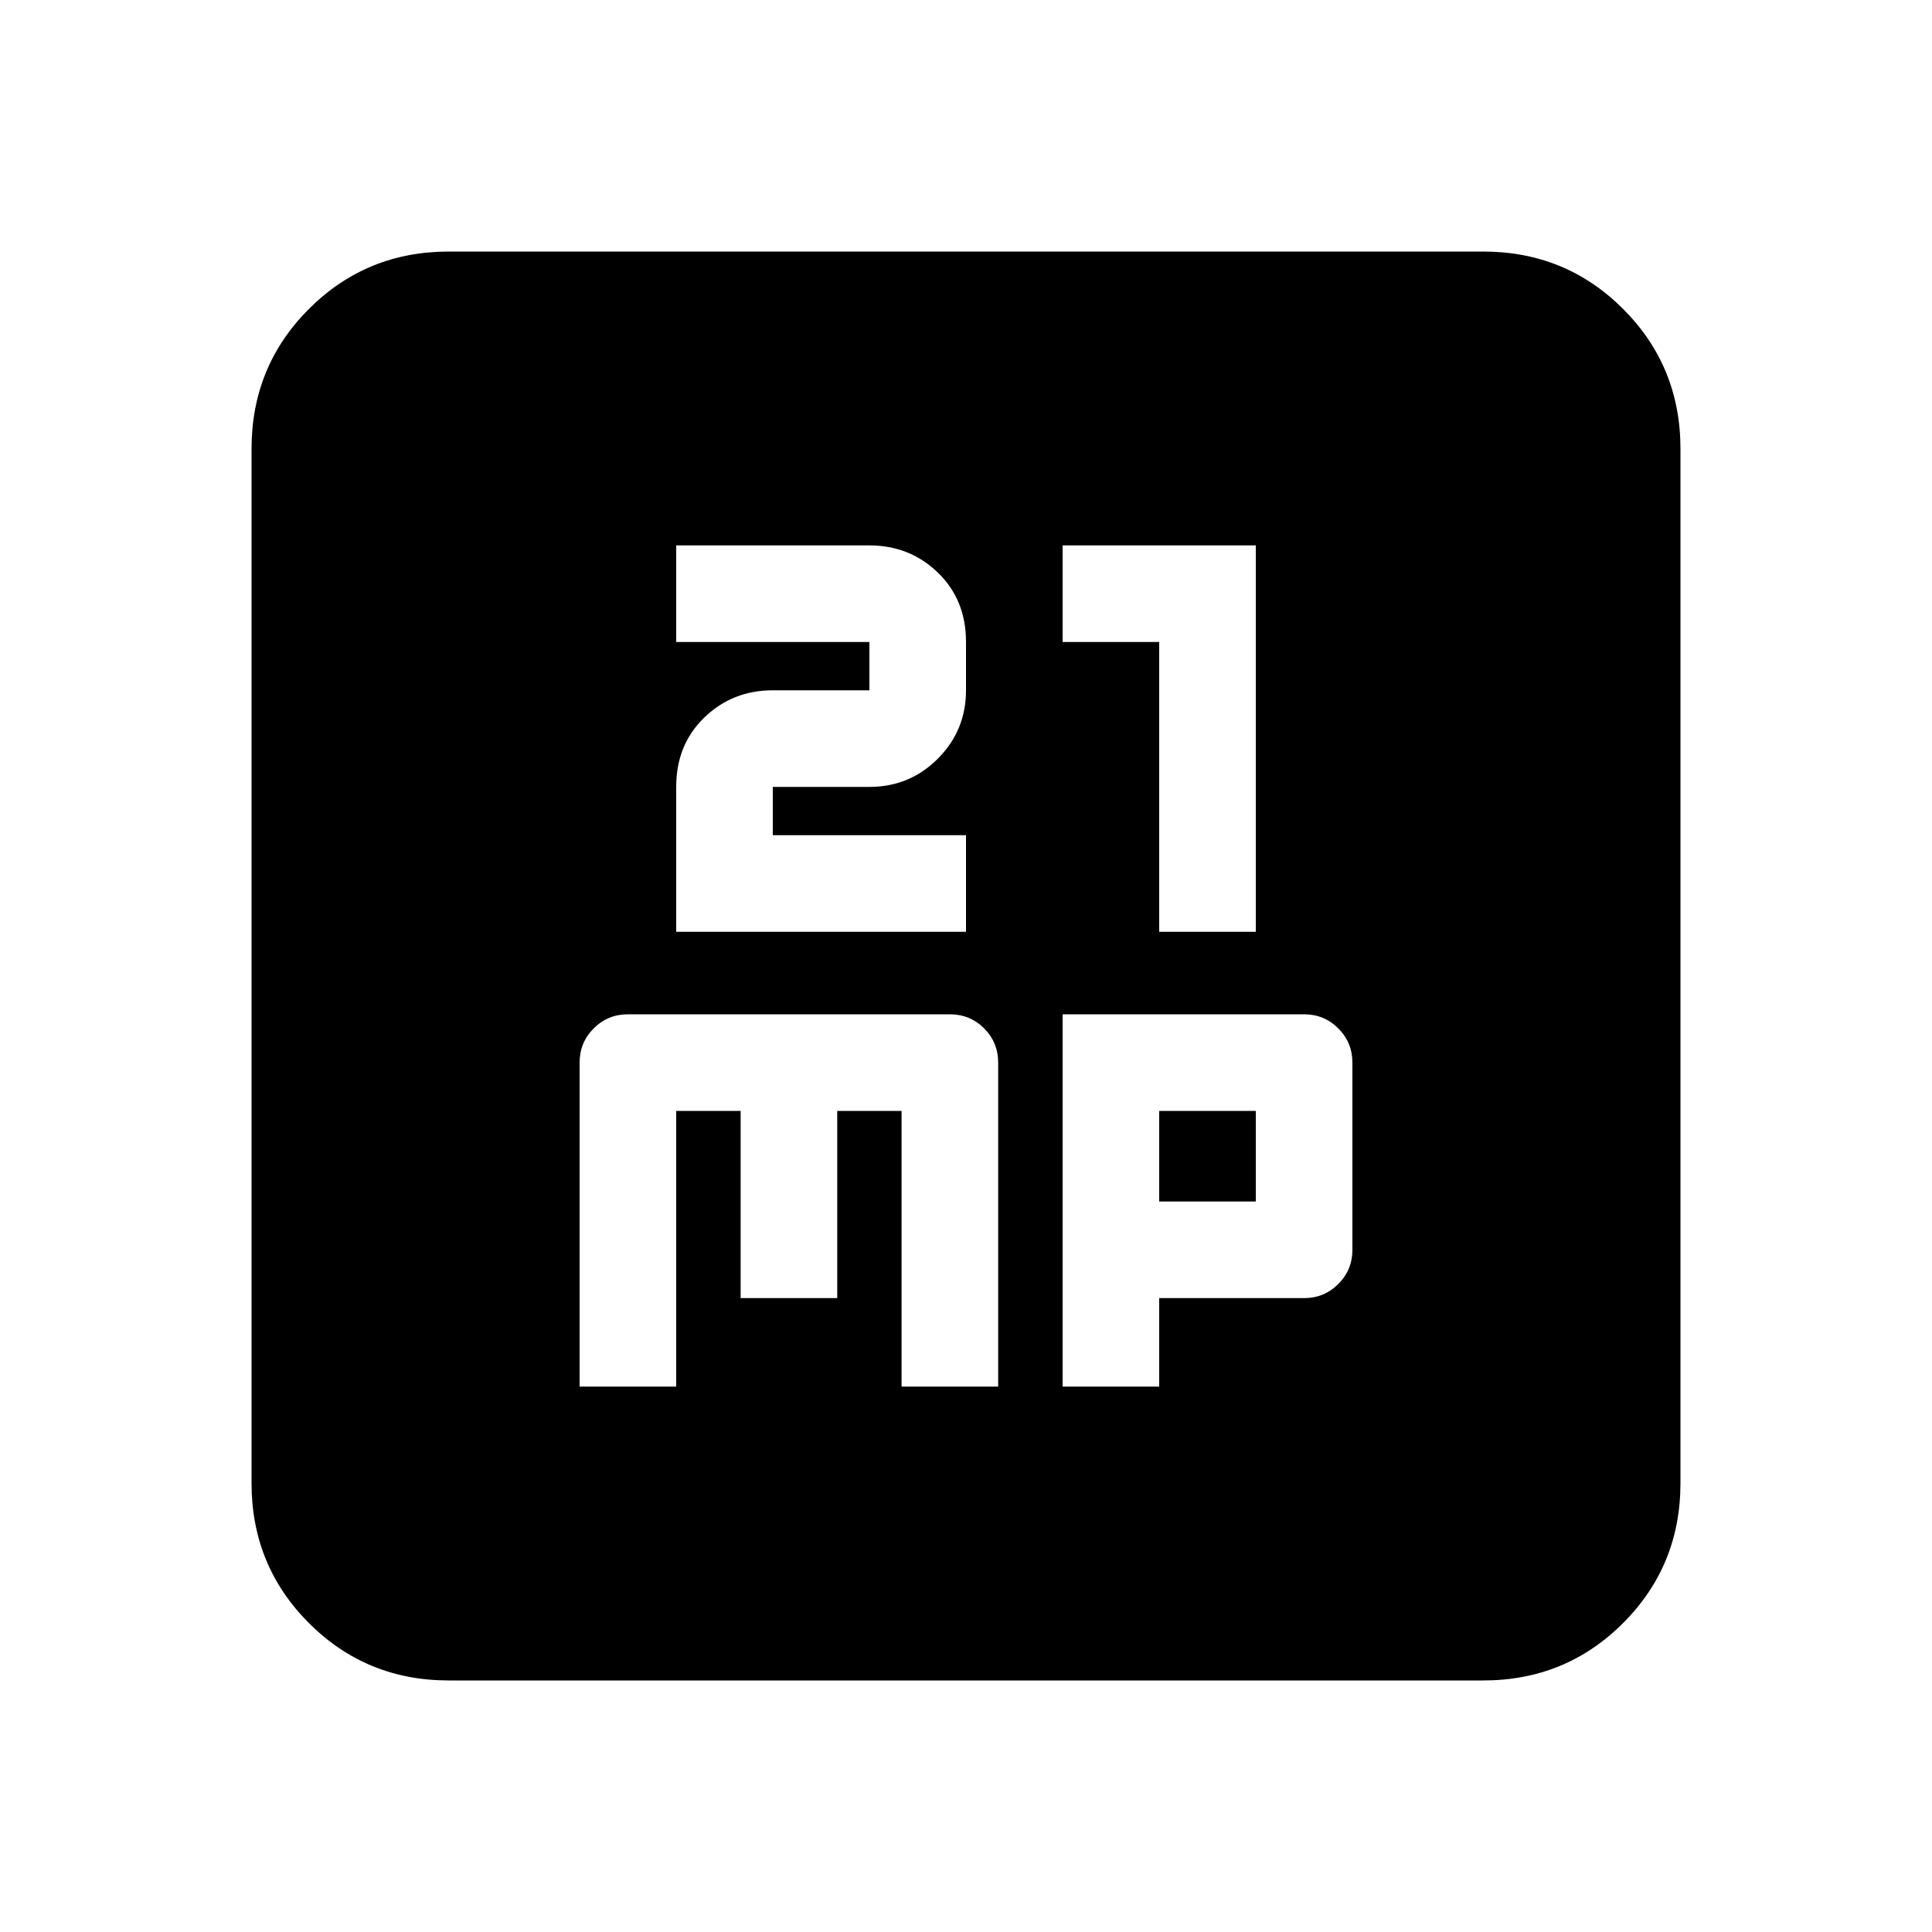 <svg xmlns="http://www.w3.org/2000/svg" height="20" width="20"><path d="M7 9.646h3v-1H8v-.5h1q.417 0 .708-.292.292-.292.292-.708v-.5q0-.438-.292-.719-.291-.281-.708-.281H7v1h2v.5H8q-.417 0-.708.281Q7 7.708 7 8.146Zm5 0h1v-4h-2v1h1Zm-6 4.708h1V11.5h.667v1.938h1V11.5h.666v2.854h1V11q0-.208-.145-.354-.146-.146-.355-.146H6.5q-.208 0-.354.146T6 11Zm5 0h1v-.916h1.5q.208 0 .354-.146t.146-.354V11q0-.208-.146-.354T13.5 10.5H11Zm1-1.916V11.5h1v.938Zm-7.354 4.958q-.854 0-1.448-.594t-.594-1.448V4.646q0-.854.594-1.448t1.448-.594h10.708q.854 0 1.448.594t.594 1.448v10.708q0 .854-.594 1.448t-1.448.594Z"/></svg>